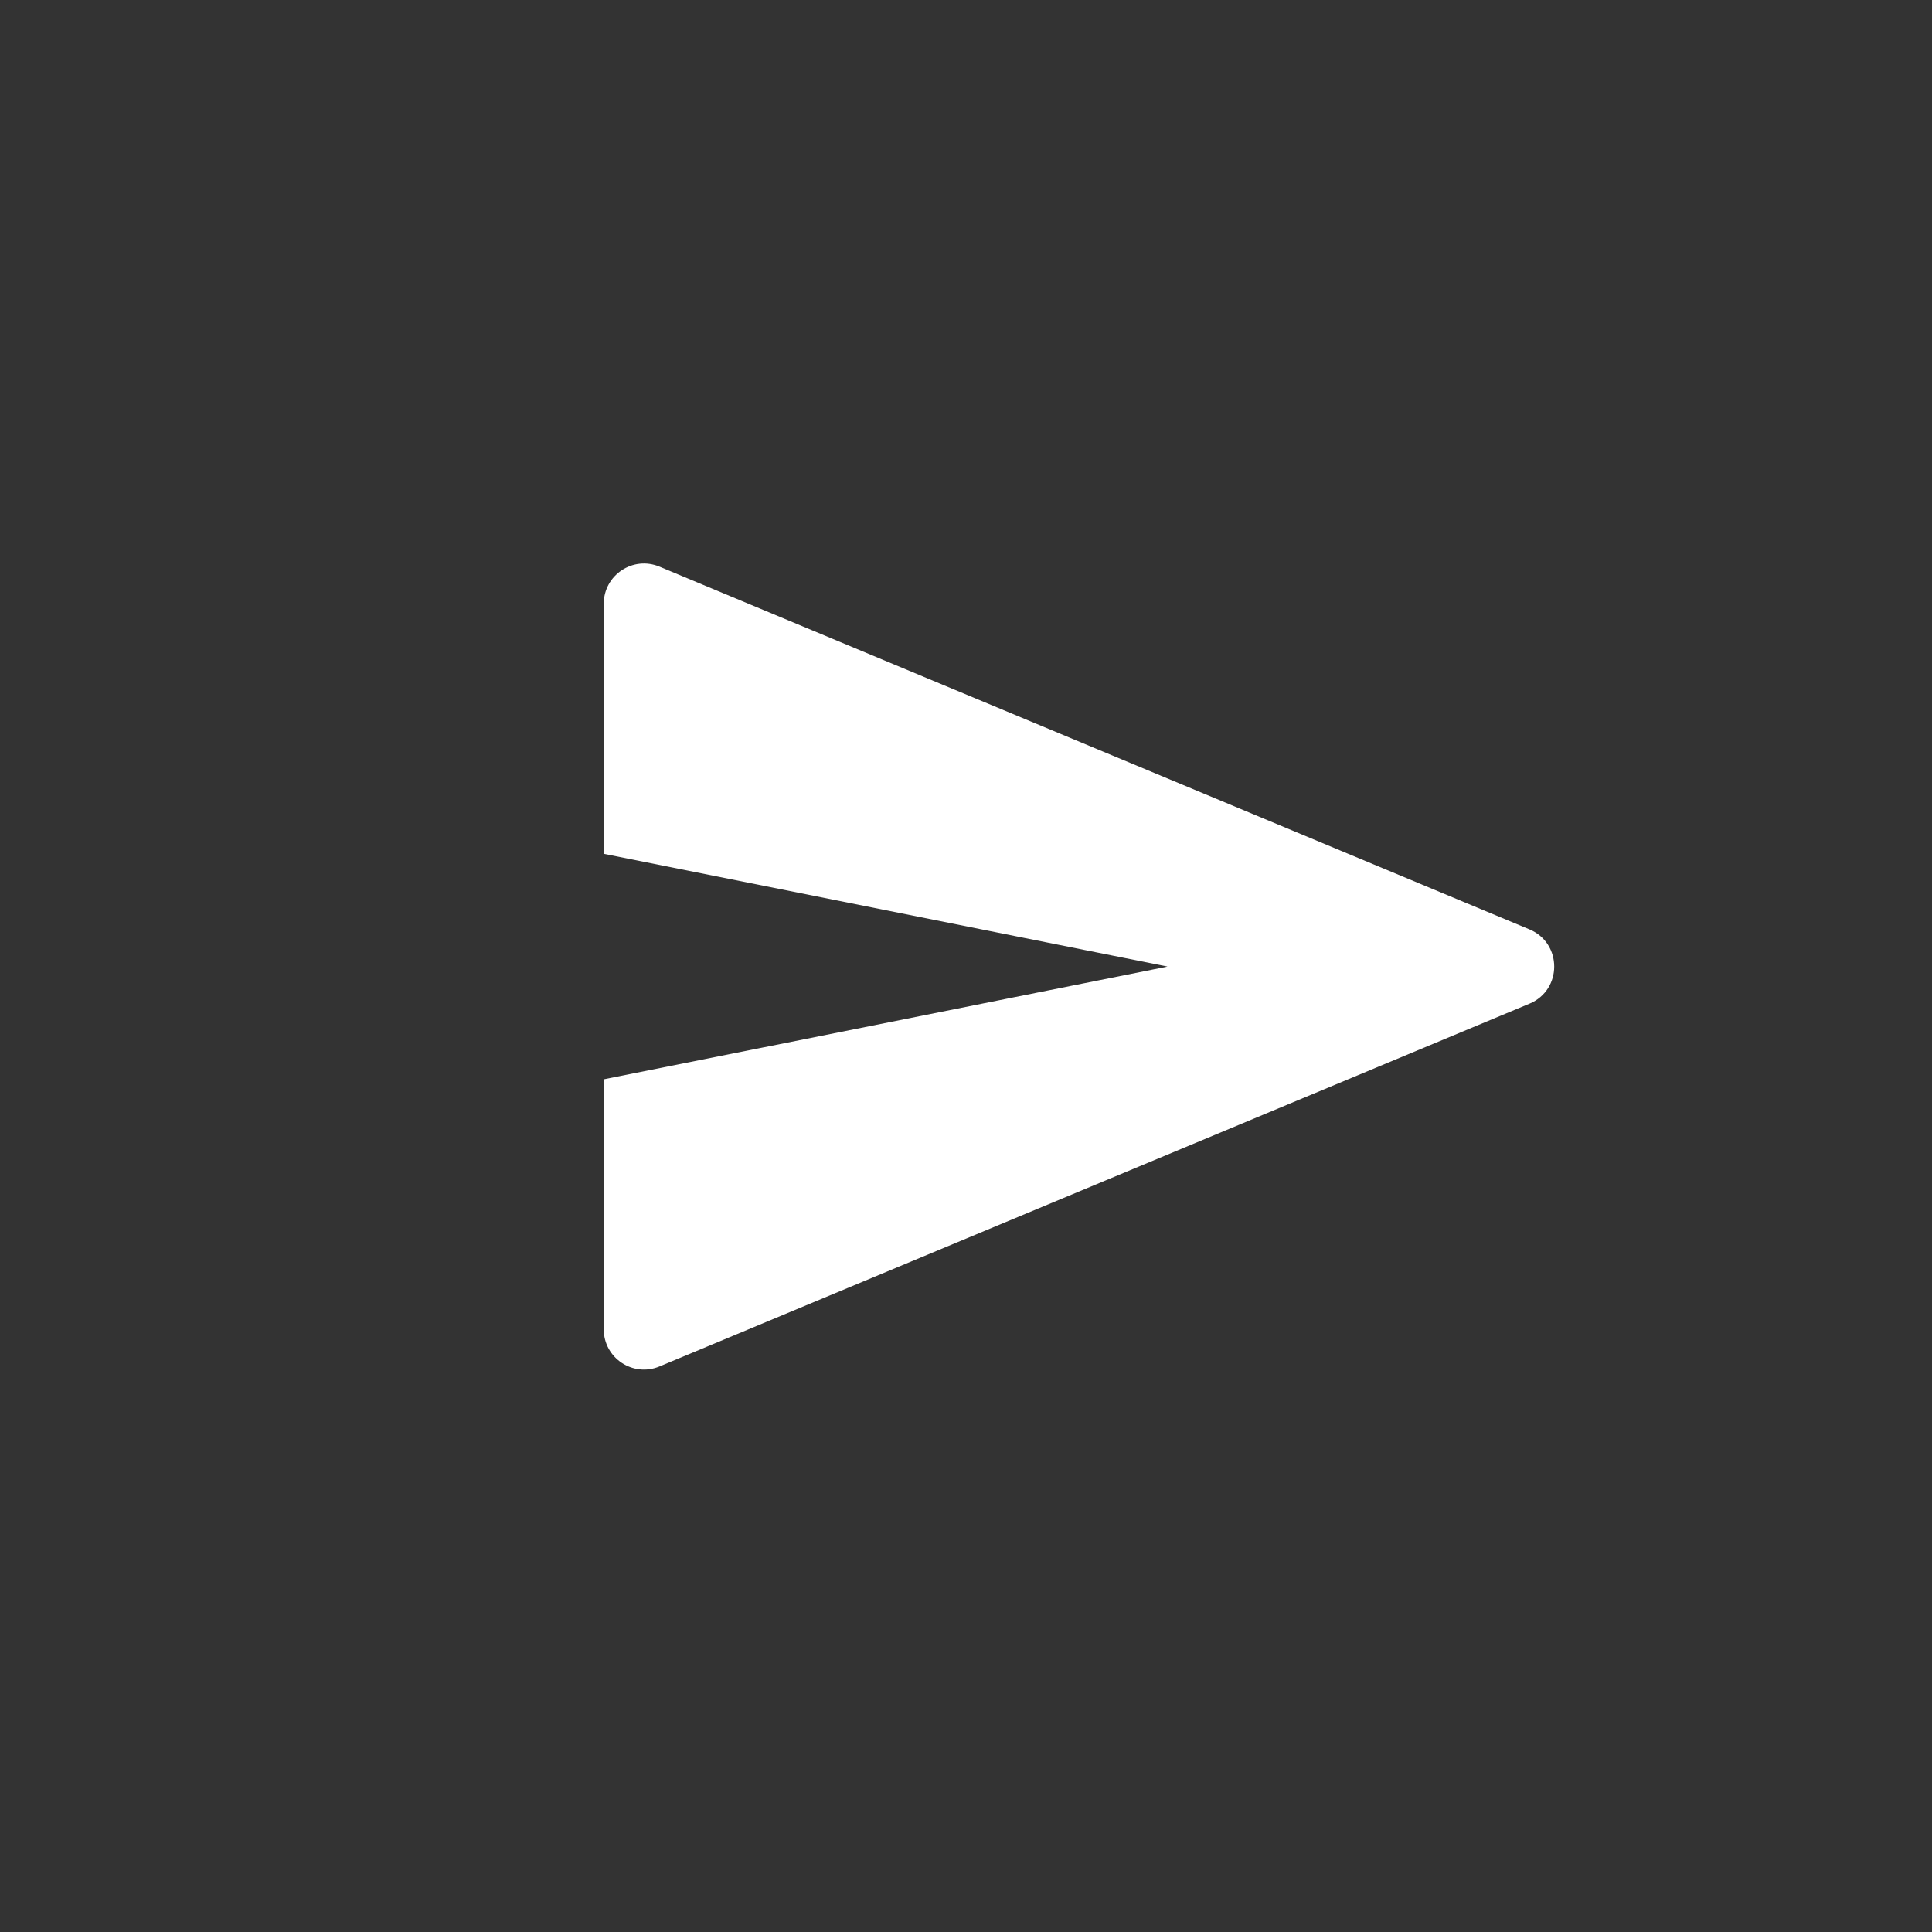 <svg width="48" height="48" viewBox="0 0 48 48" fill="none" xmlns="http://www.w3.org/2000/svg">
<rect x="0" y="0" width="48" height="48" fill="#333333" stroke="none"/>
<path fill-rule="evenodd" clip-rule="evenodd" d="M37.999 24.936C38.819 24.594 38.819 23.433 37.999 23.09L16.385 14.078C15.726 13.803 15 14.287 15 15.001L15 21.212L29.006 24.014L15 26.815L15 33.026C15 33.74 15.726 34.224 16.385 33.949L37.999 24.936Z" fill="white"/>
</svg>
